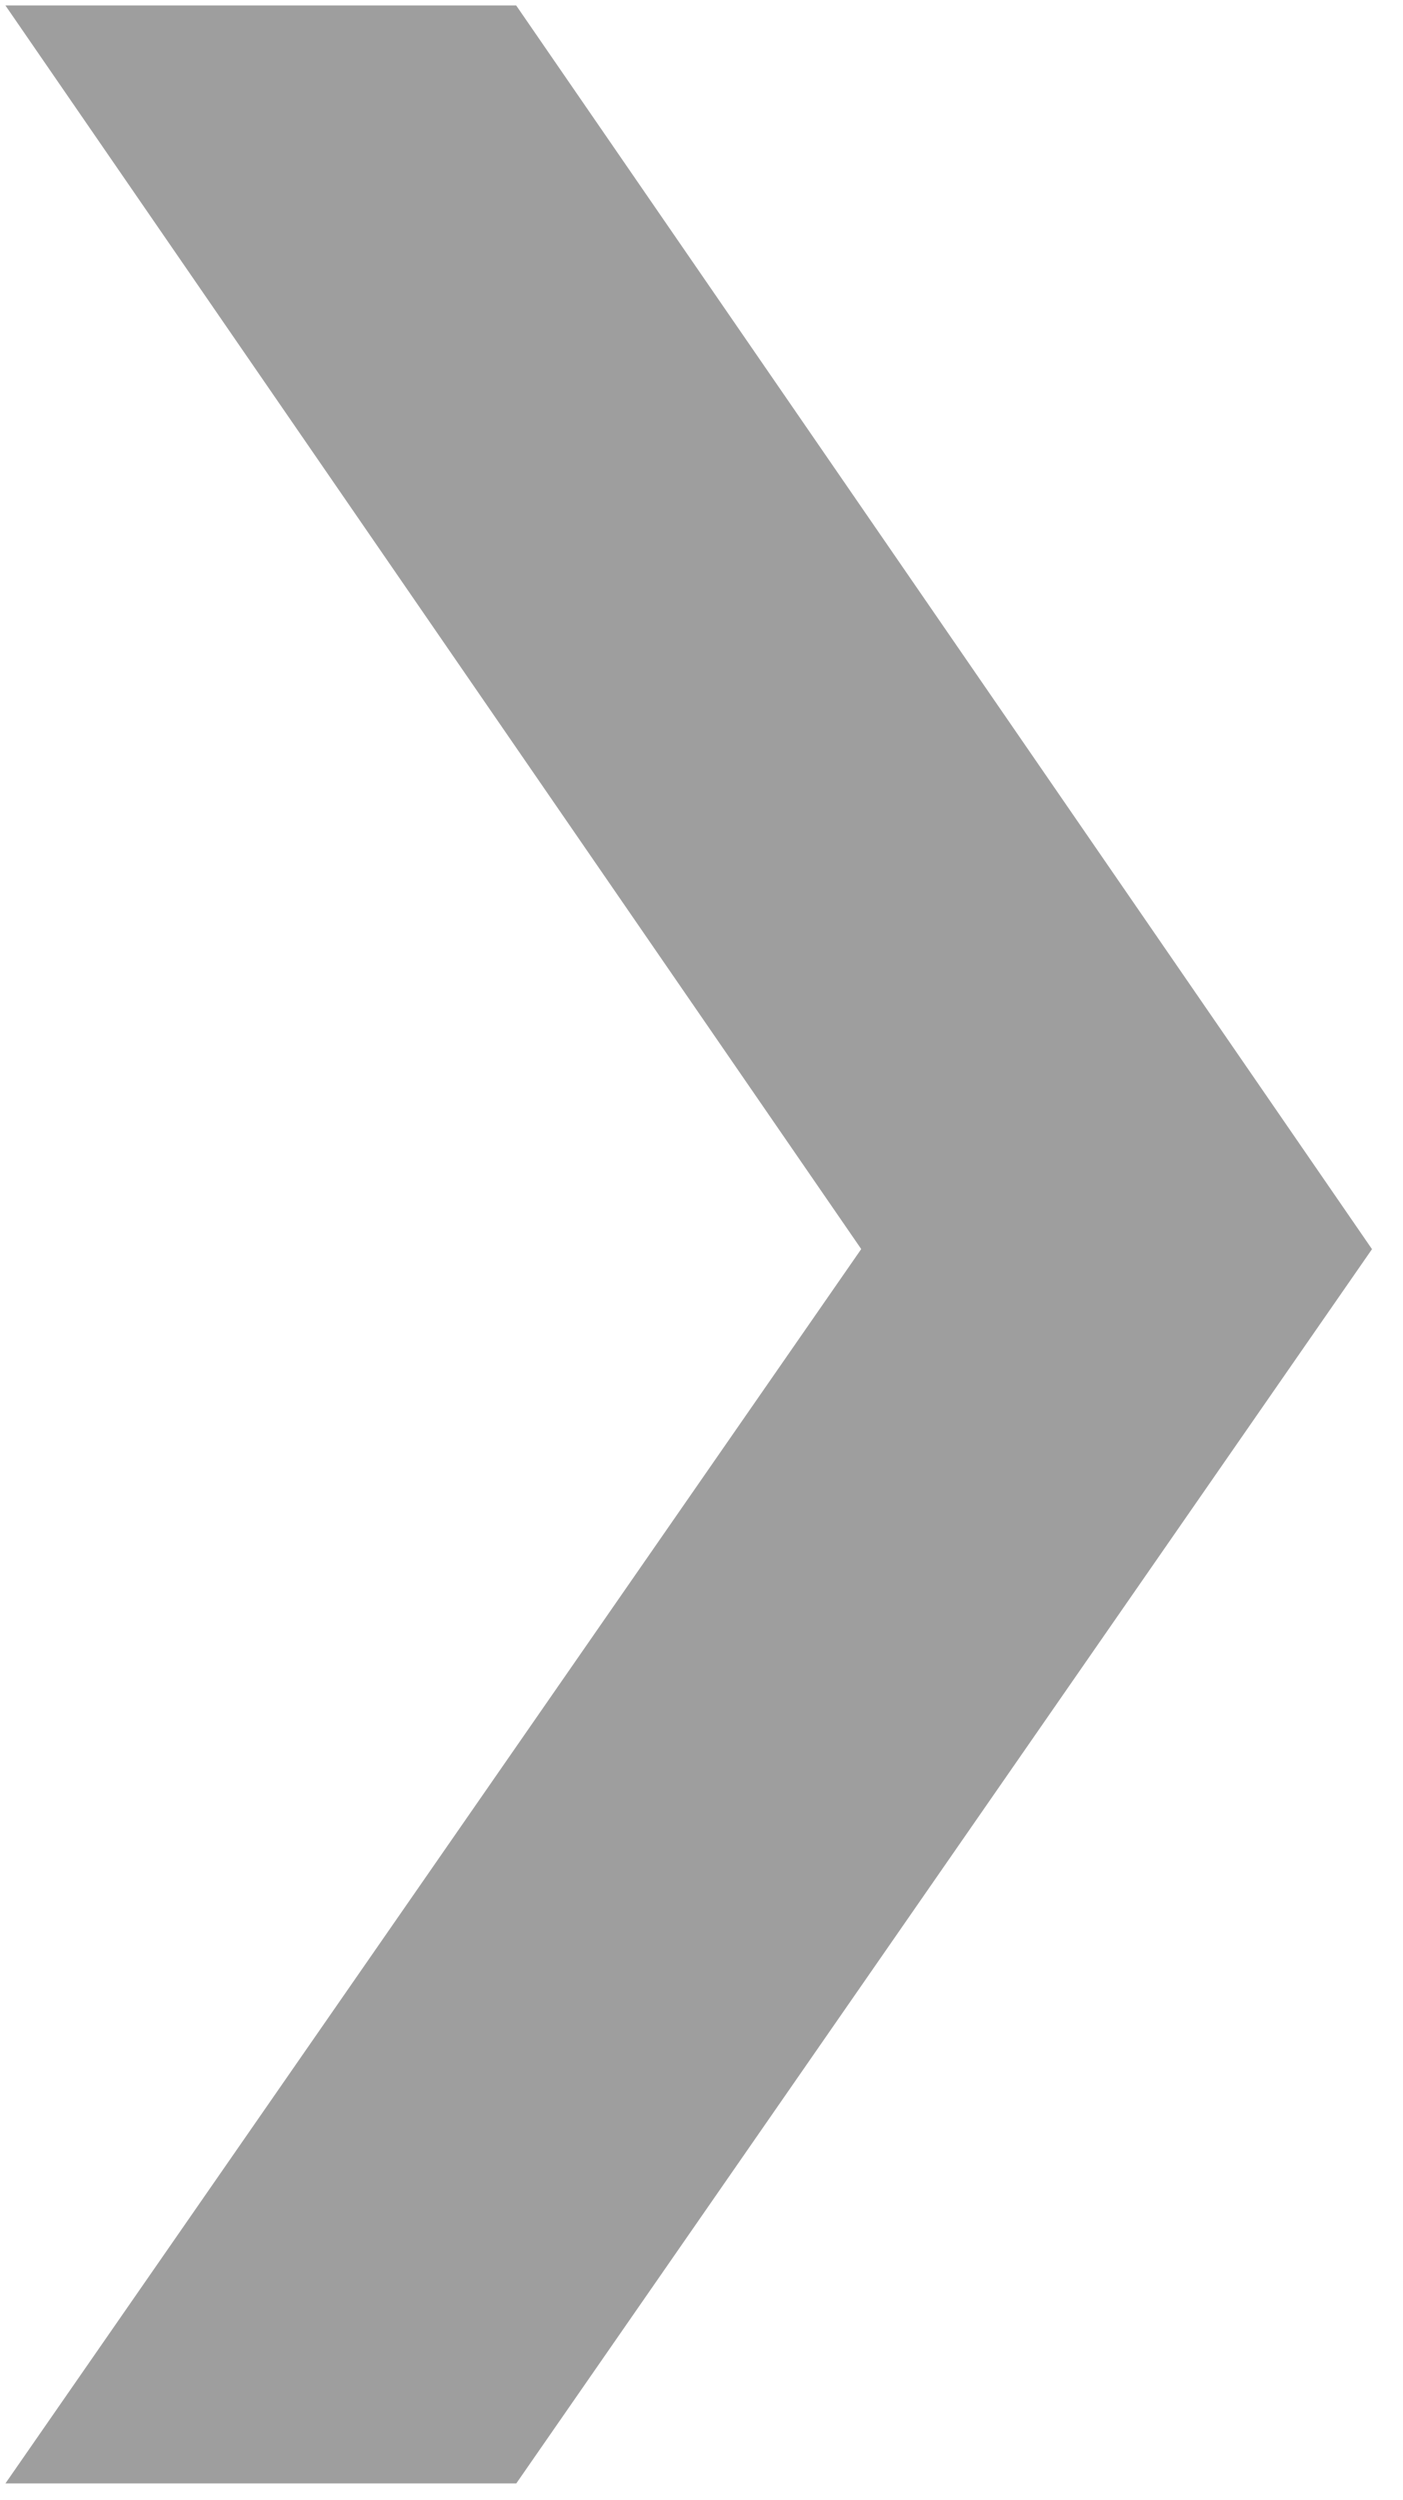 <svg width="32" height="57" fill="none" xmlns="http://www.w3.org/2000/svg"><path fill-rule="evenodd" clip-rule="evenodd" d="M.125 56.62h11.651l19.517-28.14L11.773.124H.123l19.52 28.354L.124 56.62z" fill="#9E9E9E"/></svg>